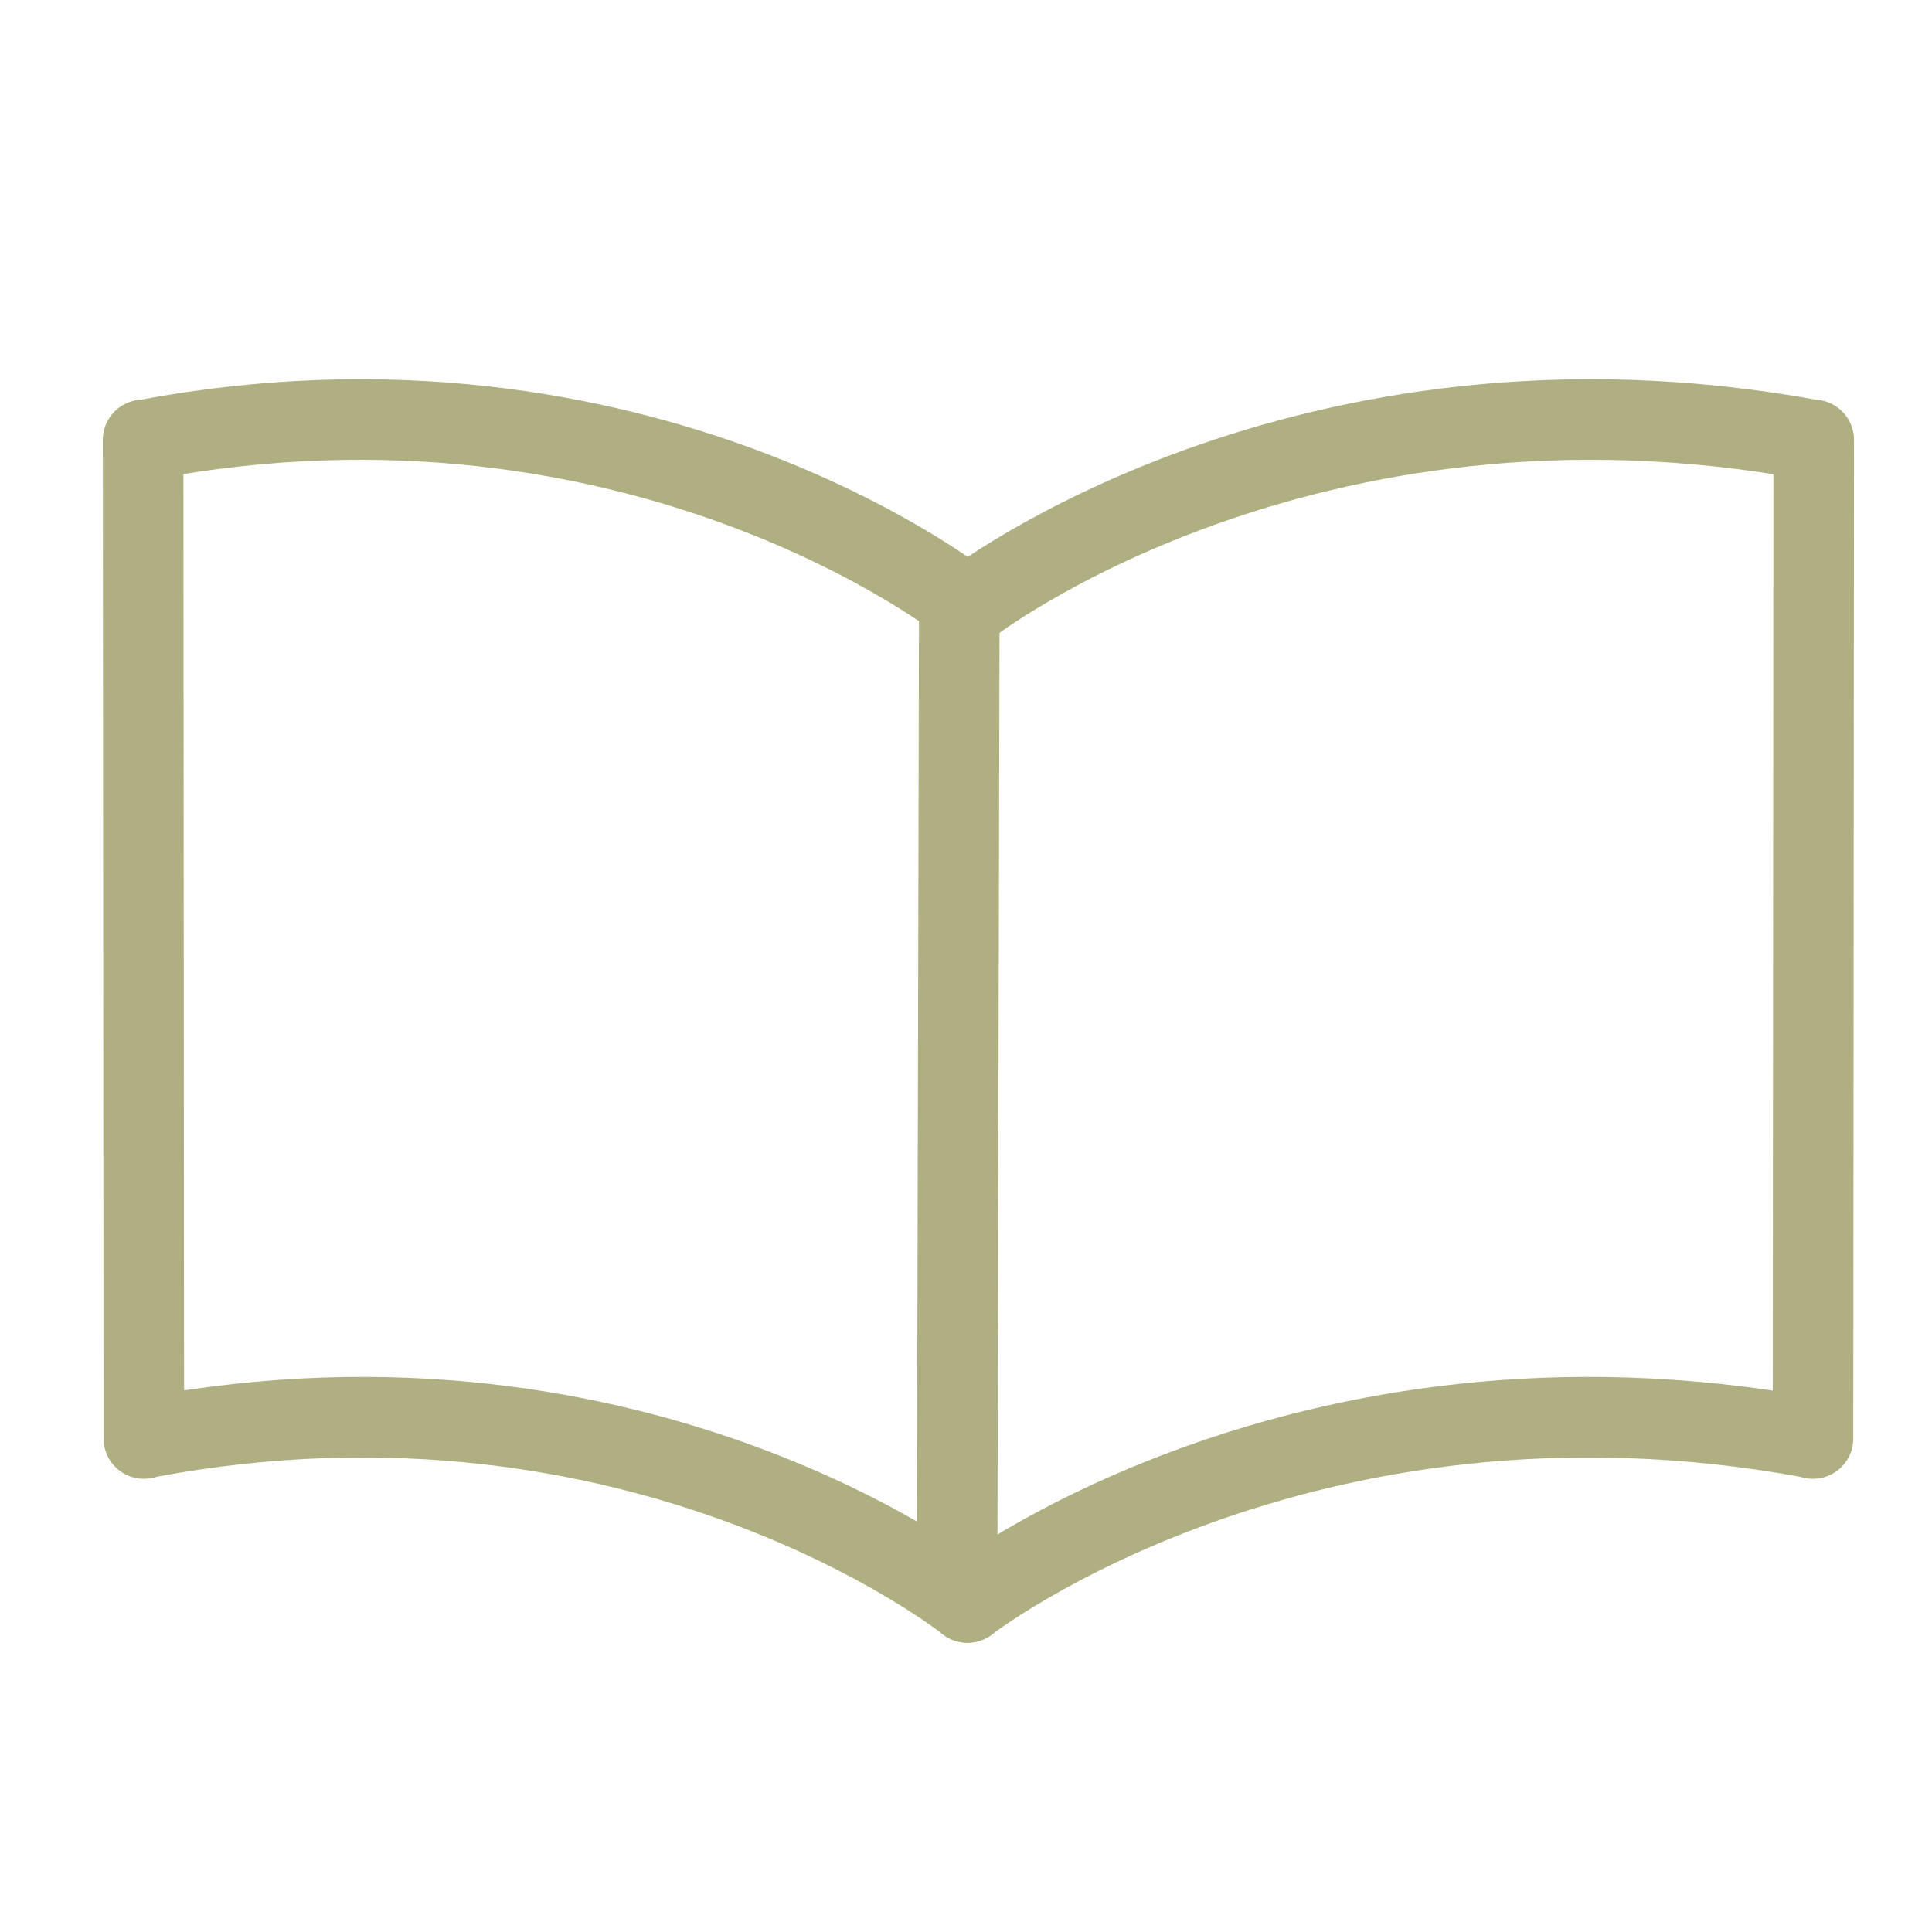 <?xml version="1.0" encoding="UTF-8" standalone="no"?><!DOCTYPE svg PUBLIC "-//W3C//DTD SVG 1.1//EN" "http://www.w3.org/Graphics/SVG/1.1/DTD/svg11.dtd"><svg width="100%" height="100%" viewBox="0 0 100 100" version="1.1" xmlns="http://www.w3.org/2000/svg" xmlns:xlink="http://www.w3.org/1999/xlink" xml:space="preserve" xmlns:serif="http://www.serif.com/" style="fill-rule:evenodd;clip-rule:evenodd;stroke-linecap:round;stroke-linejoin:round;stroke-miterlimit:1.5;"><path d="M7.492,22.77c25.694,-4.84 42.474,8.534 42.474,8.534" style="fill:none;stroke:#b0af82;stroke-width:4.17px;"/><path d="M7.602,74.409c25.694,-4.84 42.474,8.534 42.474,8.534" style="fill:none;stroke:#b0af82;stroke-width:4.17px;"/><path d="M7.407,22.772l0.038,51.685" style="fill:none;stroke:#b0af82;stroke-width:4.17px;"/><path d="M93.792,22.77c-26.377,-4.84 -43.603,8.534 -43.603,8.534" style="fill:none;stroke:#b0af82;stroke-width:4.17px;"/><path d="M93.679,74.409c-26.376,-4.84 -43.603,8.534 -43.603,8.534" style="fill:none;stroke:#b0af82;stroke-width:4.17px;"/><path d="M93.879,22.772l-0.039,51.685" style="fill:none;stroke:#b0af82;stroke-width:4.17px;"/><path d="M49.653,31.069l-0.111,49.384" style="fill:none;stroke:#b0af82;stroke-width:4.17px;"/></svg>